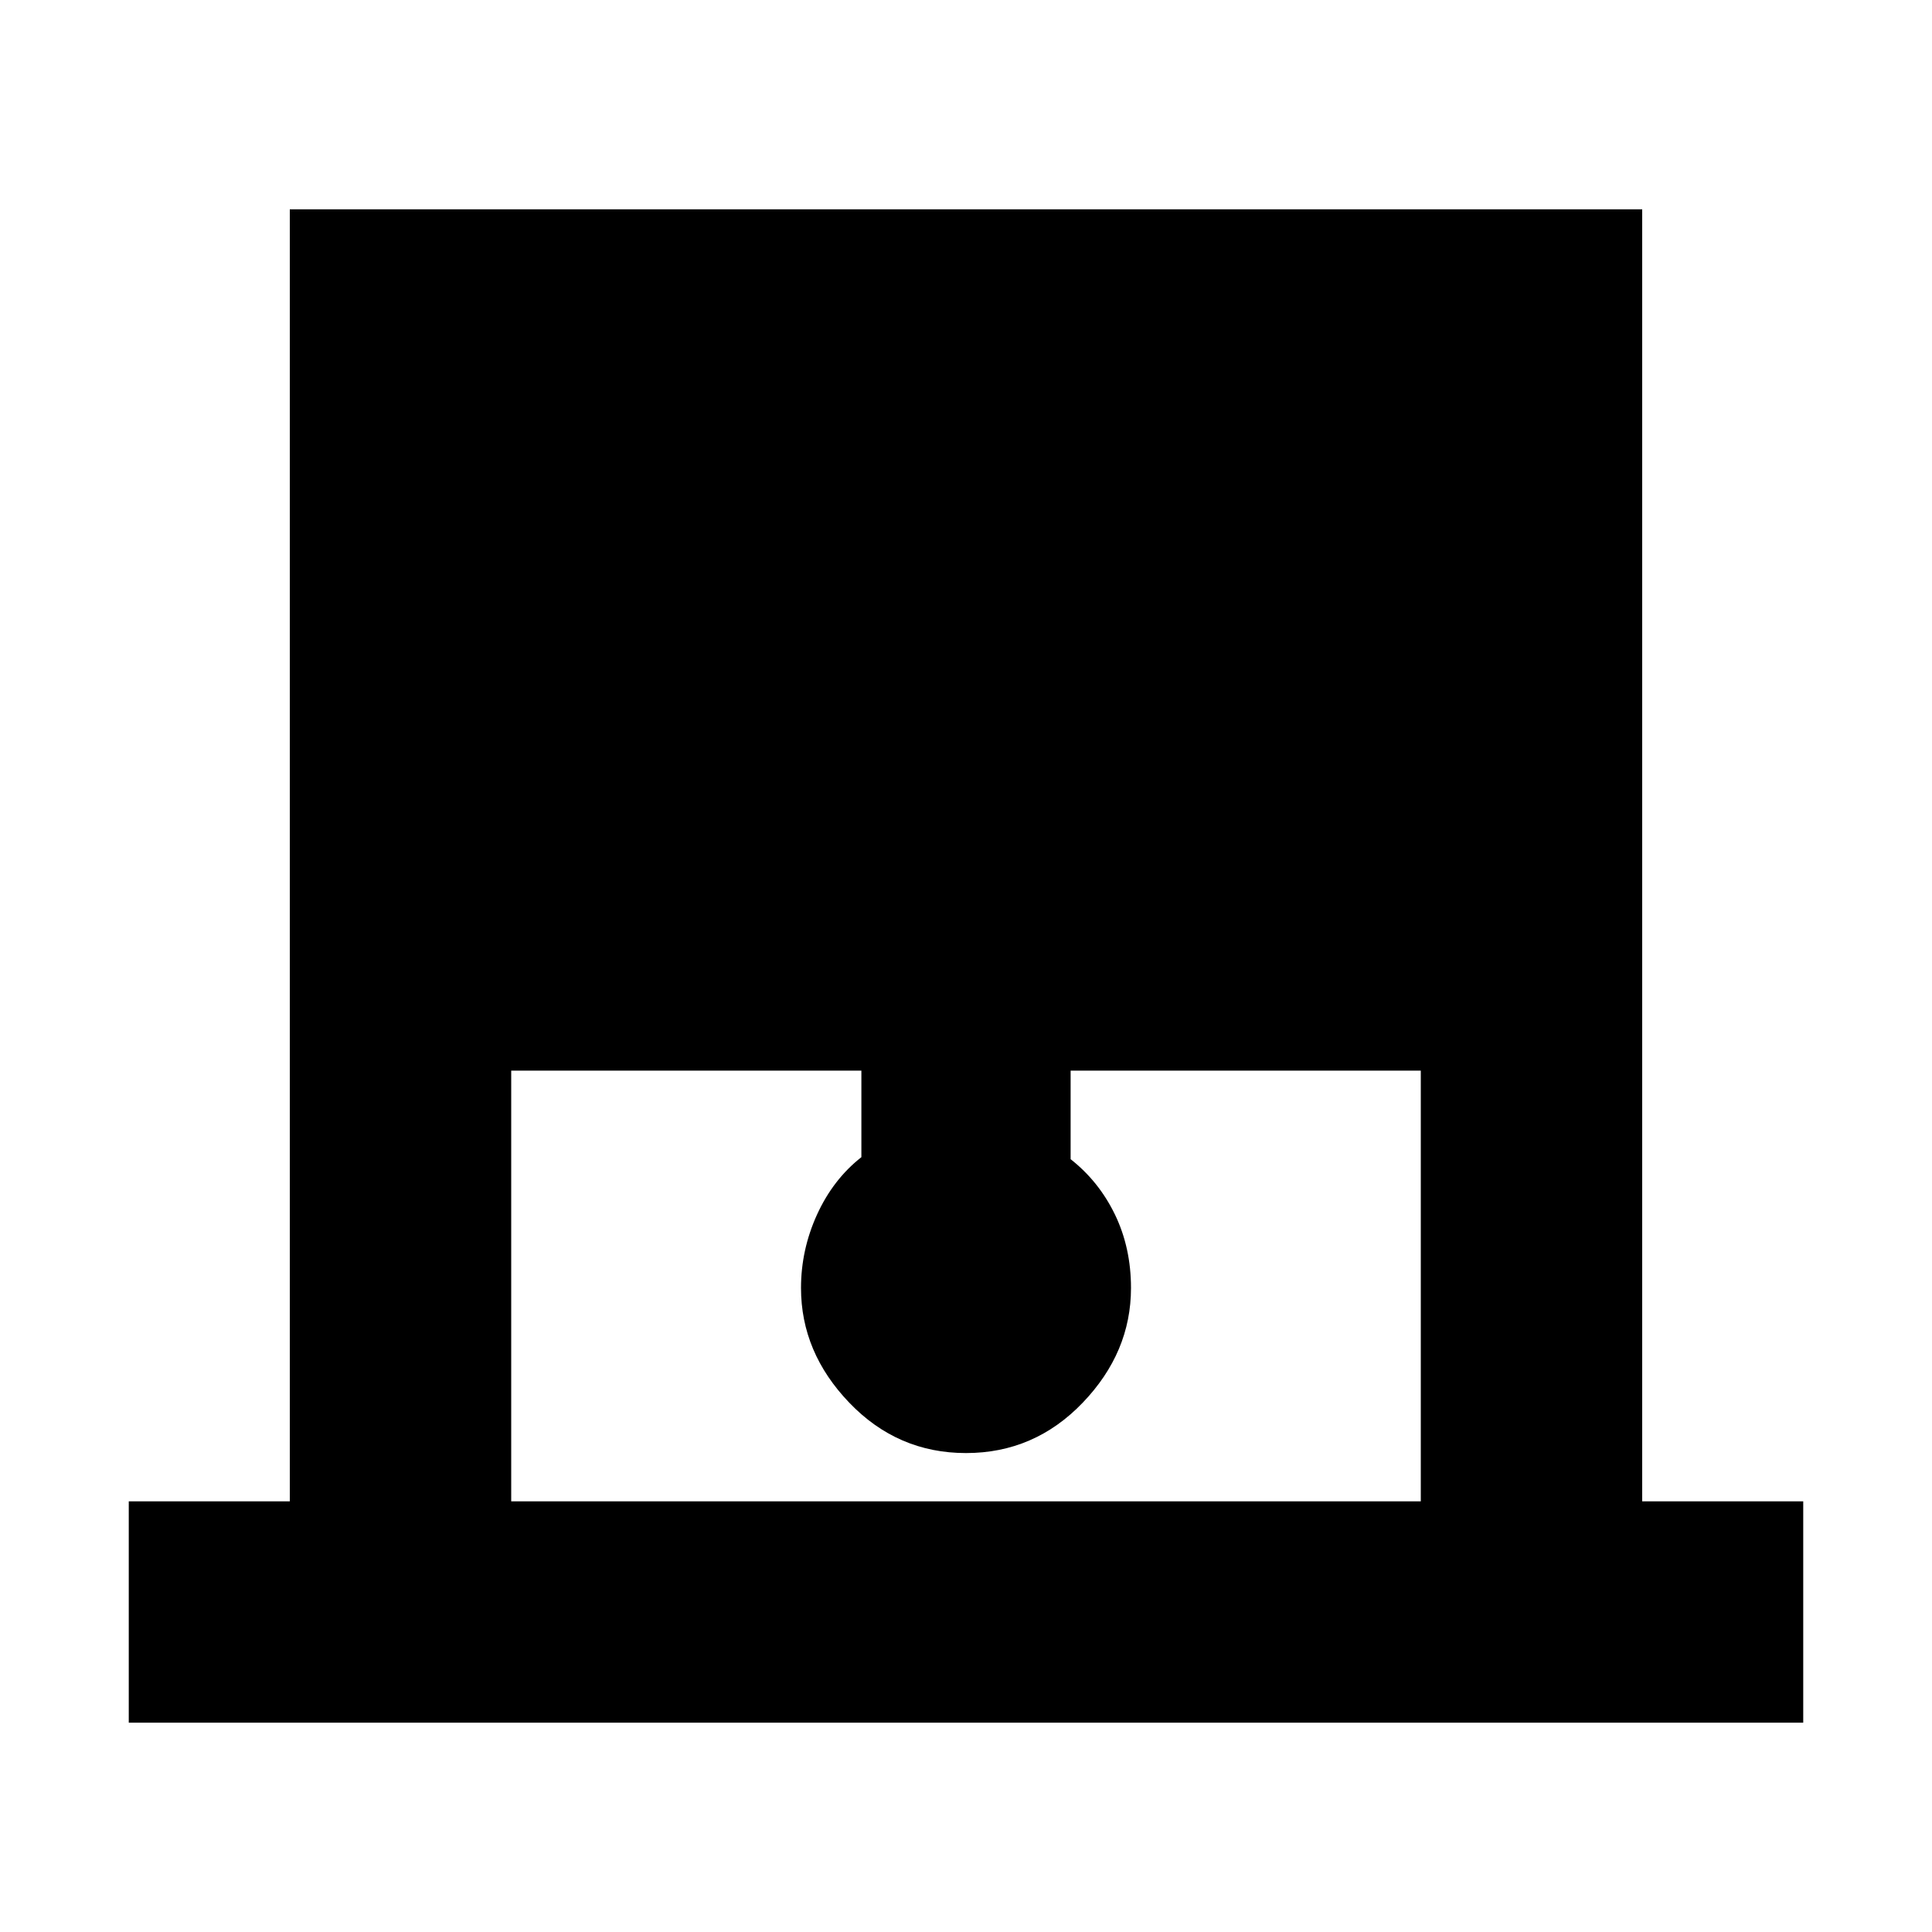 <svg xmlns="http://www.w3.org/2000/svg" height="20" width="20"><path d="M1.333 17.833v-2.291H3V2.167h14v13.375h1.667v2.291Zm3.959-2.291h9.416v-4.459h-3.625V12q.292.229.459.573.166.344.166.76 0 .667-.5 1.188-.5.521-1.208.521t-1.208-.521q-.5-.521-.5-1.188 0-.395.166-.76.167-.365.459-.594v-.896H5.292Z"/></svg>